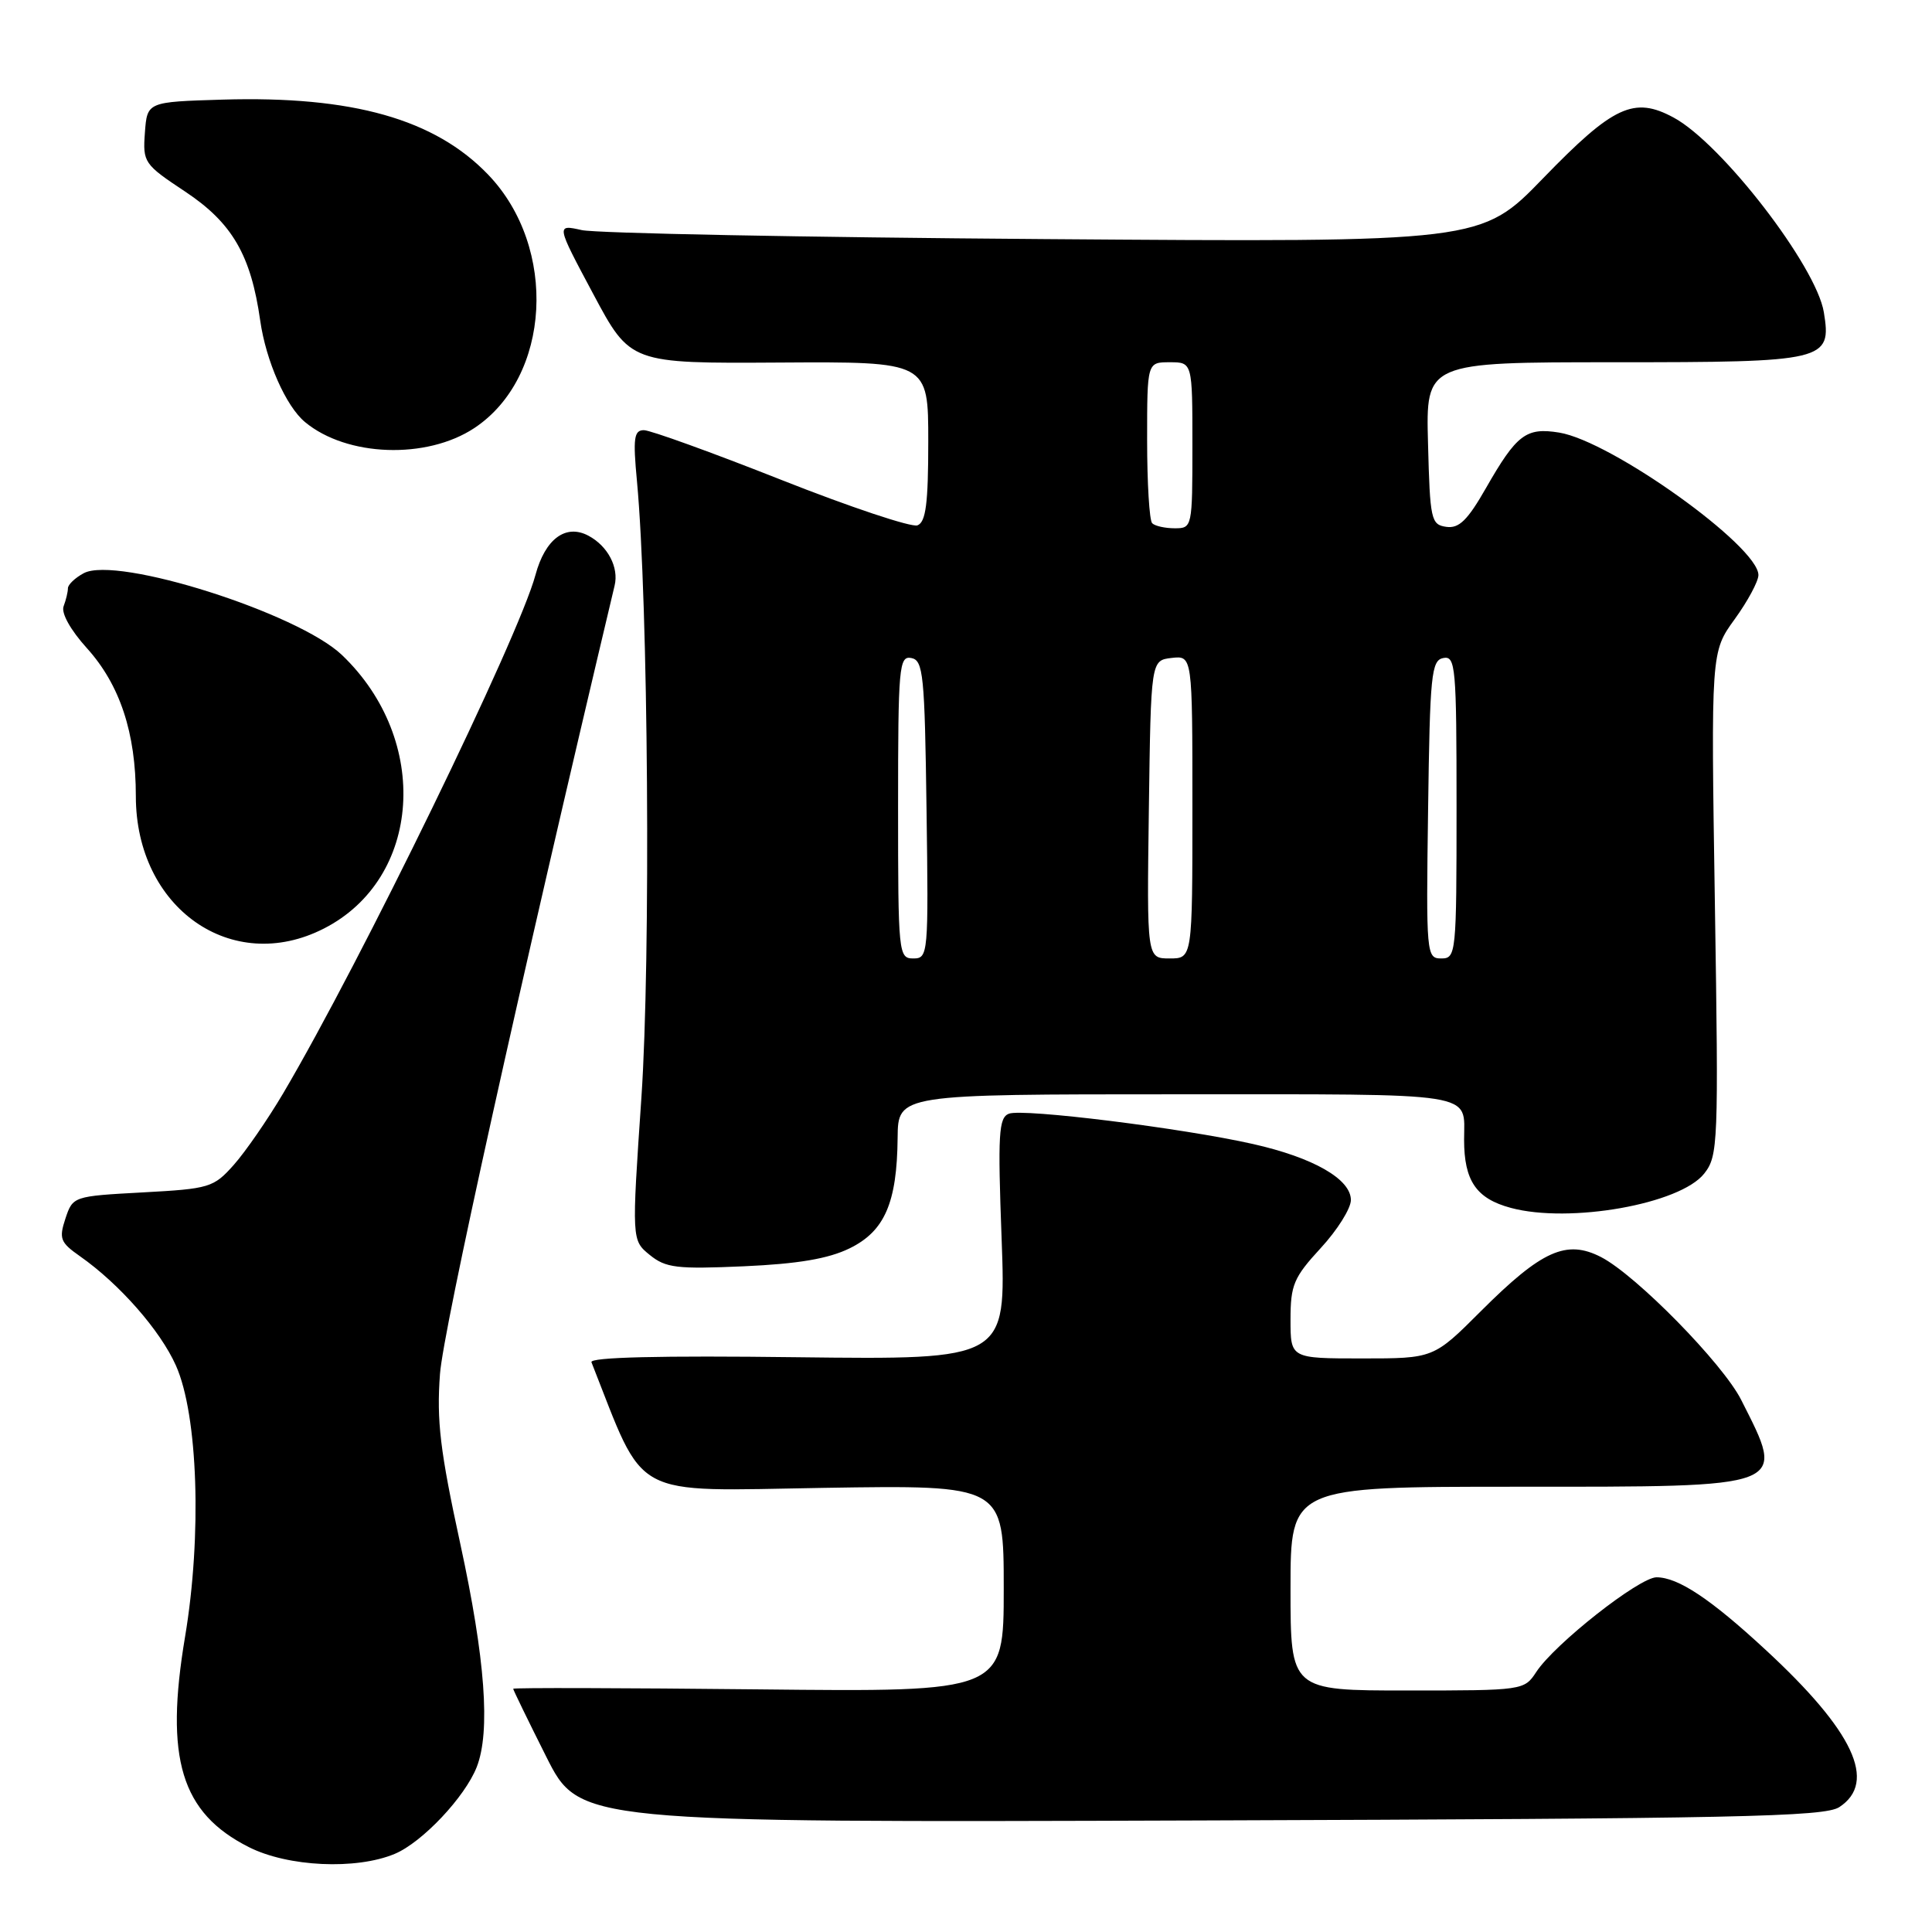 <?xml version="1.0" encoding="UTF-8" standalone="no"?>
<!DOCTYPE svg PUBLIC "-//W3C//DTD SVG 1.1//EN" "http://www.w3.org/Graphics/SVG/1.1/DTD/svg11.dtd" >
<svg xmlns="http://www.w3.org/2000/svg" xmlns:xlink="http://www.w3.org/1999/xlink" version="1.1" viewBox="0 0 256 256">
 <g >
 <path fill="currentColor"
d=" M 52.30 245.65 C 55.94 244.13 61.61 238.12 63.17 234.14 C 65.01 229.43 64.30 219.81 60.99 204.56 C 58.32 192.27 57.84 188.27 58.30 182.06 C 58.73 176.21 68.73 131.06 81.44 77.59 C 82.02 75.18 80.54 72.36 77.98 70.99 C 74.97 69.38 72.24 71.40 70.95 76.19 C 68.71 84.50 47.84 127.38 37.53 144.86 C 35.46 148.36 32.51 152.63 30.97 154.36 C 28.30 157.36 27.76 157.52 18.91 158.00 C 9.71 158.50 9.65 158.52 8.67 161.46 C 7.79 164.13 7.99 164.63 10.60 166.46 C 15.83 170.13 21.24 176.29 23.31 180.94 C 26.24 187.50 26.77 203.47 24.52 216.89 C 21.81 233.02 23.99 240.22 32.97 244.75 C 38.15 247.37 47.18 247.79 52.30 245.65 Z  M 243.72 239.45 C 248.78 236.13 245.61 229.38 233.95 218.61 C 226.65 211.85 222.36 209.01 219.50 209.00 C 217.22 209.00 205.99 217.83 203.56 221.55 C 201.97 223.98 201.81 224.00 186.48 224.00 C 171.00 224.00 171.00 224.00 171.00 210.50 C 171.00 197.00 171.00 197.00 200.93 197.00 C 237.32 197.00 236.66 197.26 230.72 185.50 C 228.29 180.68 216.81 168.98 212.15 166.57 C 207.56 164.21 204.29 165.68 196.24 173.72 C 189.96 180.00 189.96 180.00 180.48 180.00 C 171.00 180.00 171.00 180.00 171.00 174.86 C 171.00 170.26 171.42 169.27 175.00 165.38 C 177.20 163.00 179.00 160.13 179.00 159.01 C 179.00 156.24 174.03 153.39 166.04 151.59 C 156.75 149.49 135.54 146.85 133.69 147.57 C 132.33 148.09 132.20 150.22 132.72 164.17 C 133.31 180.17 133.31 180.17 105.65 179.84 C 87.47 179.61 78.11 179.84 78.37 180.50 C 85.62 198.86 83.22 197.57 109.15 197.15 C 133.00 196.77 133.00 196.77 133.00 210.49 C 133.00 224.20 133.00 224.20 100.50 223.85 C 82.62 223.66 68.00 223.62 68.00 223.77 C 68.00 223.92 69.97 227.97 72.38 232.77 C 76.77 241.50 76.77 241.50 159.10 241.22 C 230.15 240.98 241.75 240.74 243.72 239.45 Z  M 112.56 165.42 C 117.22 163.15 118.86 159.39 118.94 150.75 C 119.00 145.00 119.00 145.00 155.89 145.00 C 196.38 145.00 194.00 144.62 194.00 151.02 C 194.00 156.46 195.61 158.82 200.19 160.05 C 207.98 162.15 222.64 159.55 225.82 155.50 C 227.66 153.16 227.73 151.55 227.23 119.71 C 226.71 86.38 226.71 86.38 229.86 82.04 C 231.59 79.65 233.00 77.02 233.00 76.20 C 233.00 72.38 213.50 58.44 206.60 57.32 C 202.22 56.61 200.97 57.55 196.90 64.67 C 194.46 68.94 193.33 70.05 191.64 69.81 C 189.62 69.52 189.48 68.88 189.22 58.75 C 188.93 48.00 188.93 48.00 213.89 48.00 C 241.95 48.00 242.72 47.82 241.67 41.38 C 240.68 35.28 228.12 18.99 221.75 15.57 C 216.51 12.74 213.77 14.02 204.48 23.61 C 196.25 32.11 196.25 32.11 138.37 31.68 C 106.54 31.45 78.96 30.91 77.09 30.49 C 73.68 29.73 73.68 29.73 78.60 38.94 C 83.52 48.16 83.52 48.16 103.26 48.04 C 123.00 47.92 123.00 47.92 123.00 58.49 C 123.00 66.72 122.68 69.18 121.57 69.61 C 120.79 69.91 112.66 67.20 103.51 63.58 C 94.36 59.96 86.17 57.00 85.32 57.00 C 84.01 57.00 83.86 58.05 84.40 63.75 C 85.90 79.82 86.24 126.99 84.99 145.42 C 83.70 164.34 83.70 164.34 86.10 166.29 C 88.22 168.01 89.68 168.18 98.56 167.79 C 105.74 167.47 109.75 166.79 112.56 165.42 Z  M 42.91 123.04 C 55.89 116.43 57.11 98.07 45.32 86.80 C 39.49 81.23 15.47 73.61 11.10 75.95 C 9.94 76.57 9.00 77.47 9.00 77.95 C 9.00 78.44 8.74 79.51 8.43 80.33 C 8.08 81.22 9.33 83.47 11.51 85.88 C 15.89 90.73 18.00 97.10 18.00 105.50 C 18.00 120.32 30.71 129.27 42.91 123.04 Z  M 62.85 56.72 C 73.00 50.00 73.95 32.81 64.70 23.16 C 57.63 15.78 46.70 12.69 29.50 13.20 C 19.50 13.50 19.50 13.50 19.20 17.58 C 18.91 21.53 19.08 21.77 24.54 25.39 C 30.77 29.53 33.25 33.80 34.48 42.48 C 35.24 47.83 37.89 53.84 40.42 55.93 C 45.96 60.53 56.53 60.90 62.85 56.72 Z  M 119.00 106.93 C 119.00 88.35 119.13 86.88 120.75 87.19 C 122.34 87.49 122.53 89.39 122.77 107.26 C 123.04 126.49 122.99 127.00 121.02 127.00 C 119.06 127.00 119.00 126.40 119.00 106.93 Z  M 152.23 107.25 C 152.50 87.50 152.50 87.50 155.25 87.18 C 158.00 86.87 158.00 86.87 158.00 106.93 C 158.00 127.00 158.00 127.00 154.98 127.00 C 151.96 127.00 151.96 127.00 152.23 107.25 Z  M 189.23 107.26 C 189.47 89.39 189.66 87.49 191.25 87.19 C 192.87 86.88 193.00 88.35 193.00 106.93 C 193.00 126.40 192.94 127.00 190.98 127.00 C 189.01 127.00 188.96 126.49 189.23 107.26 Z  M 152.67 69.33 C 152.30 68.97 152.00 64.02 152.00 58.33 C 152.00 48.00 152.00 48.00 155.00 48.00 C 158.00 48.00 158.00 48.00 158.00 59.00 C 158.00 69.86 157.97 70.00 155.67 70.00 C 154.38 70.00 153.03 69.70 152.67 69.33 Z "/>
</g>
</svg>